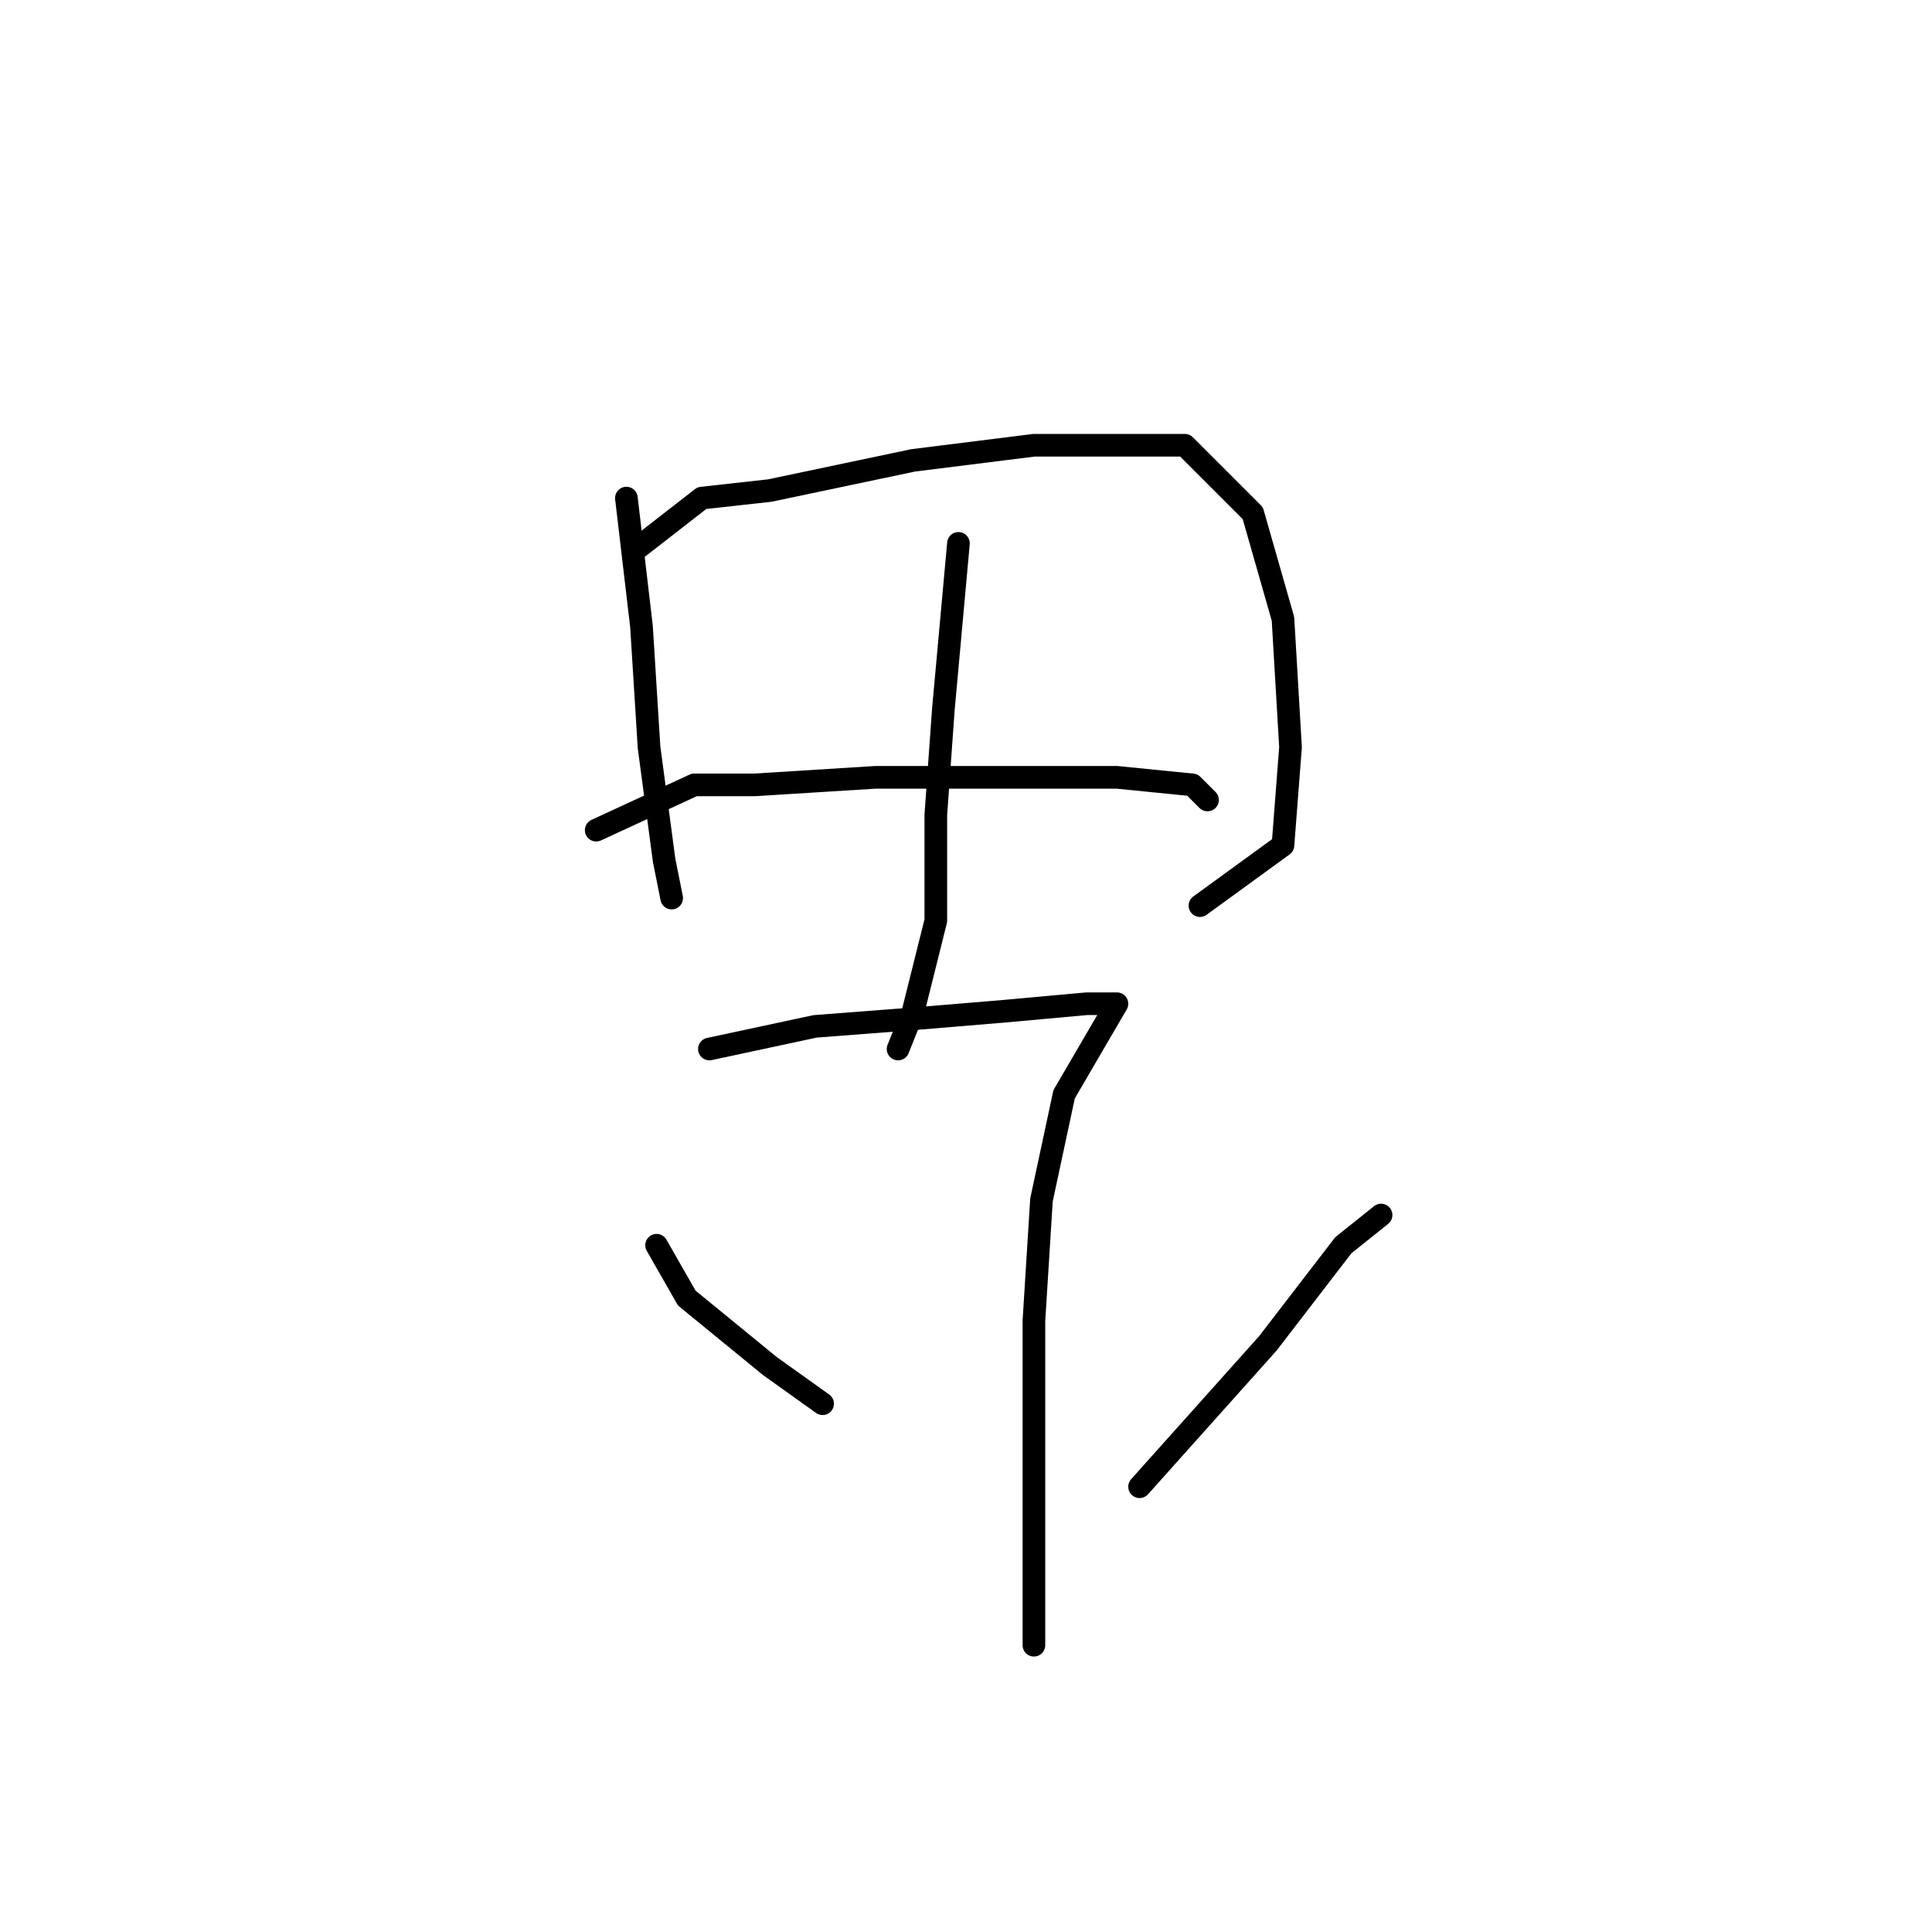 <?xml version="1.0" standalone="no"?>
    <svg width="256" height="256" xmlns="http://www.w3.org/2000/svg" version="1.1">
    <polyline stroke="black" stroke-width="3" stroke-linecap="round" fill="transparent" stroke-linejoin="round" points="83 66 85 83 86 99 88 114 89 119 89 119 " />
        <polyline stroke="black" stroke-width="3" stroke-linecap="round" fill="transparent" stroke-linejoin="round" points="84 73 93 66 102 65 121 61 137 59 145 59 157 59 166 68 170 82 171 99 170 112 159 120 159 120 " />
        <polyline stroke="black" stroke-width="3" stroke-linecap="round" fill="transparent" stroke-linejoin="round" points="127 72 125 94 124 108 124 122 121 134 119 139 119 139 " />
        <polyline stroke="black" stroke-width="3" stroke-linecap="round" fill="transparent" stroke-linejoin="round" points="79 110 92 104 100 104 116 103 134 103 148 103 158 104 160 106 160 106 " />
        <polyline stroke="black" stroke-width="3" stroke-linecap="round" fill="transparent" stroke-linejoin="round" points="94 139 108 136 121 135 133 134 144 133 148 133 141 145 138 159 137 175 137 188 137 202 137 215 137 218 137 218 " />
        <polyline stroke="black" stroke-width="3" stroke-linecap="round" fill="transparent" stroke-linejoin="round" points="87 165 91 172 102 181 109 186 109 186 " />
        <polyline stroke="black" stroke-width="3" stroke-linecap="round" fill="transparent" stroke-linejoin="round" points="183 161 178 165 168 178 151 197 151 197 " />
        </svg>